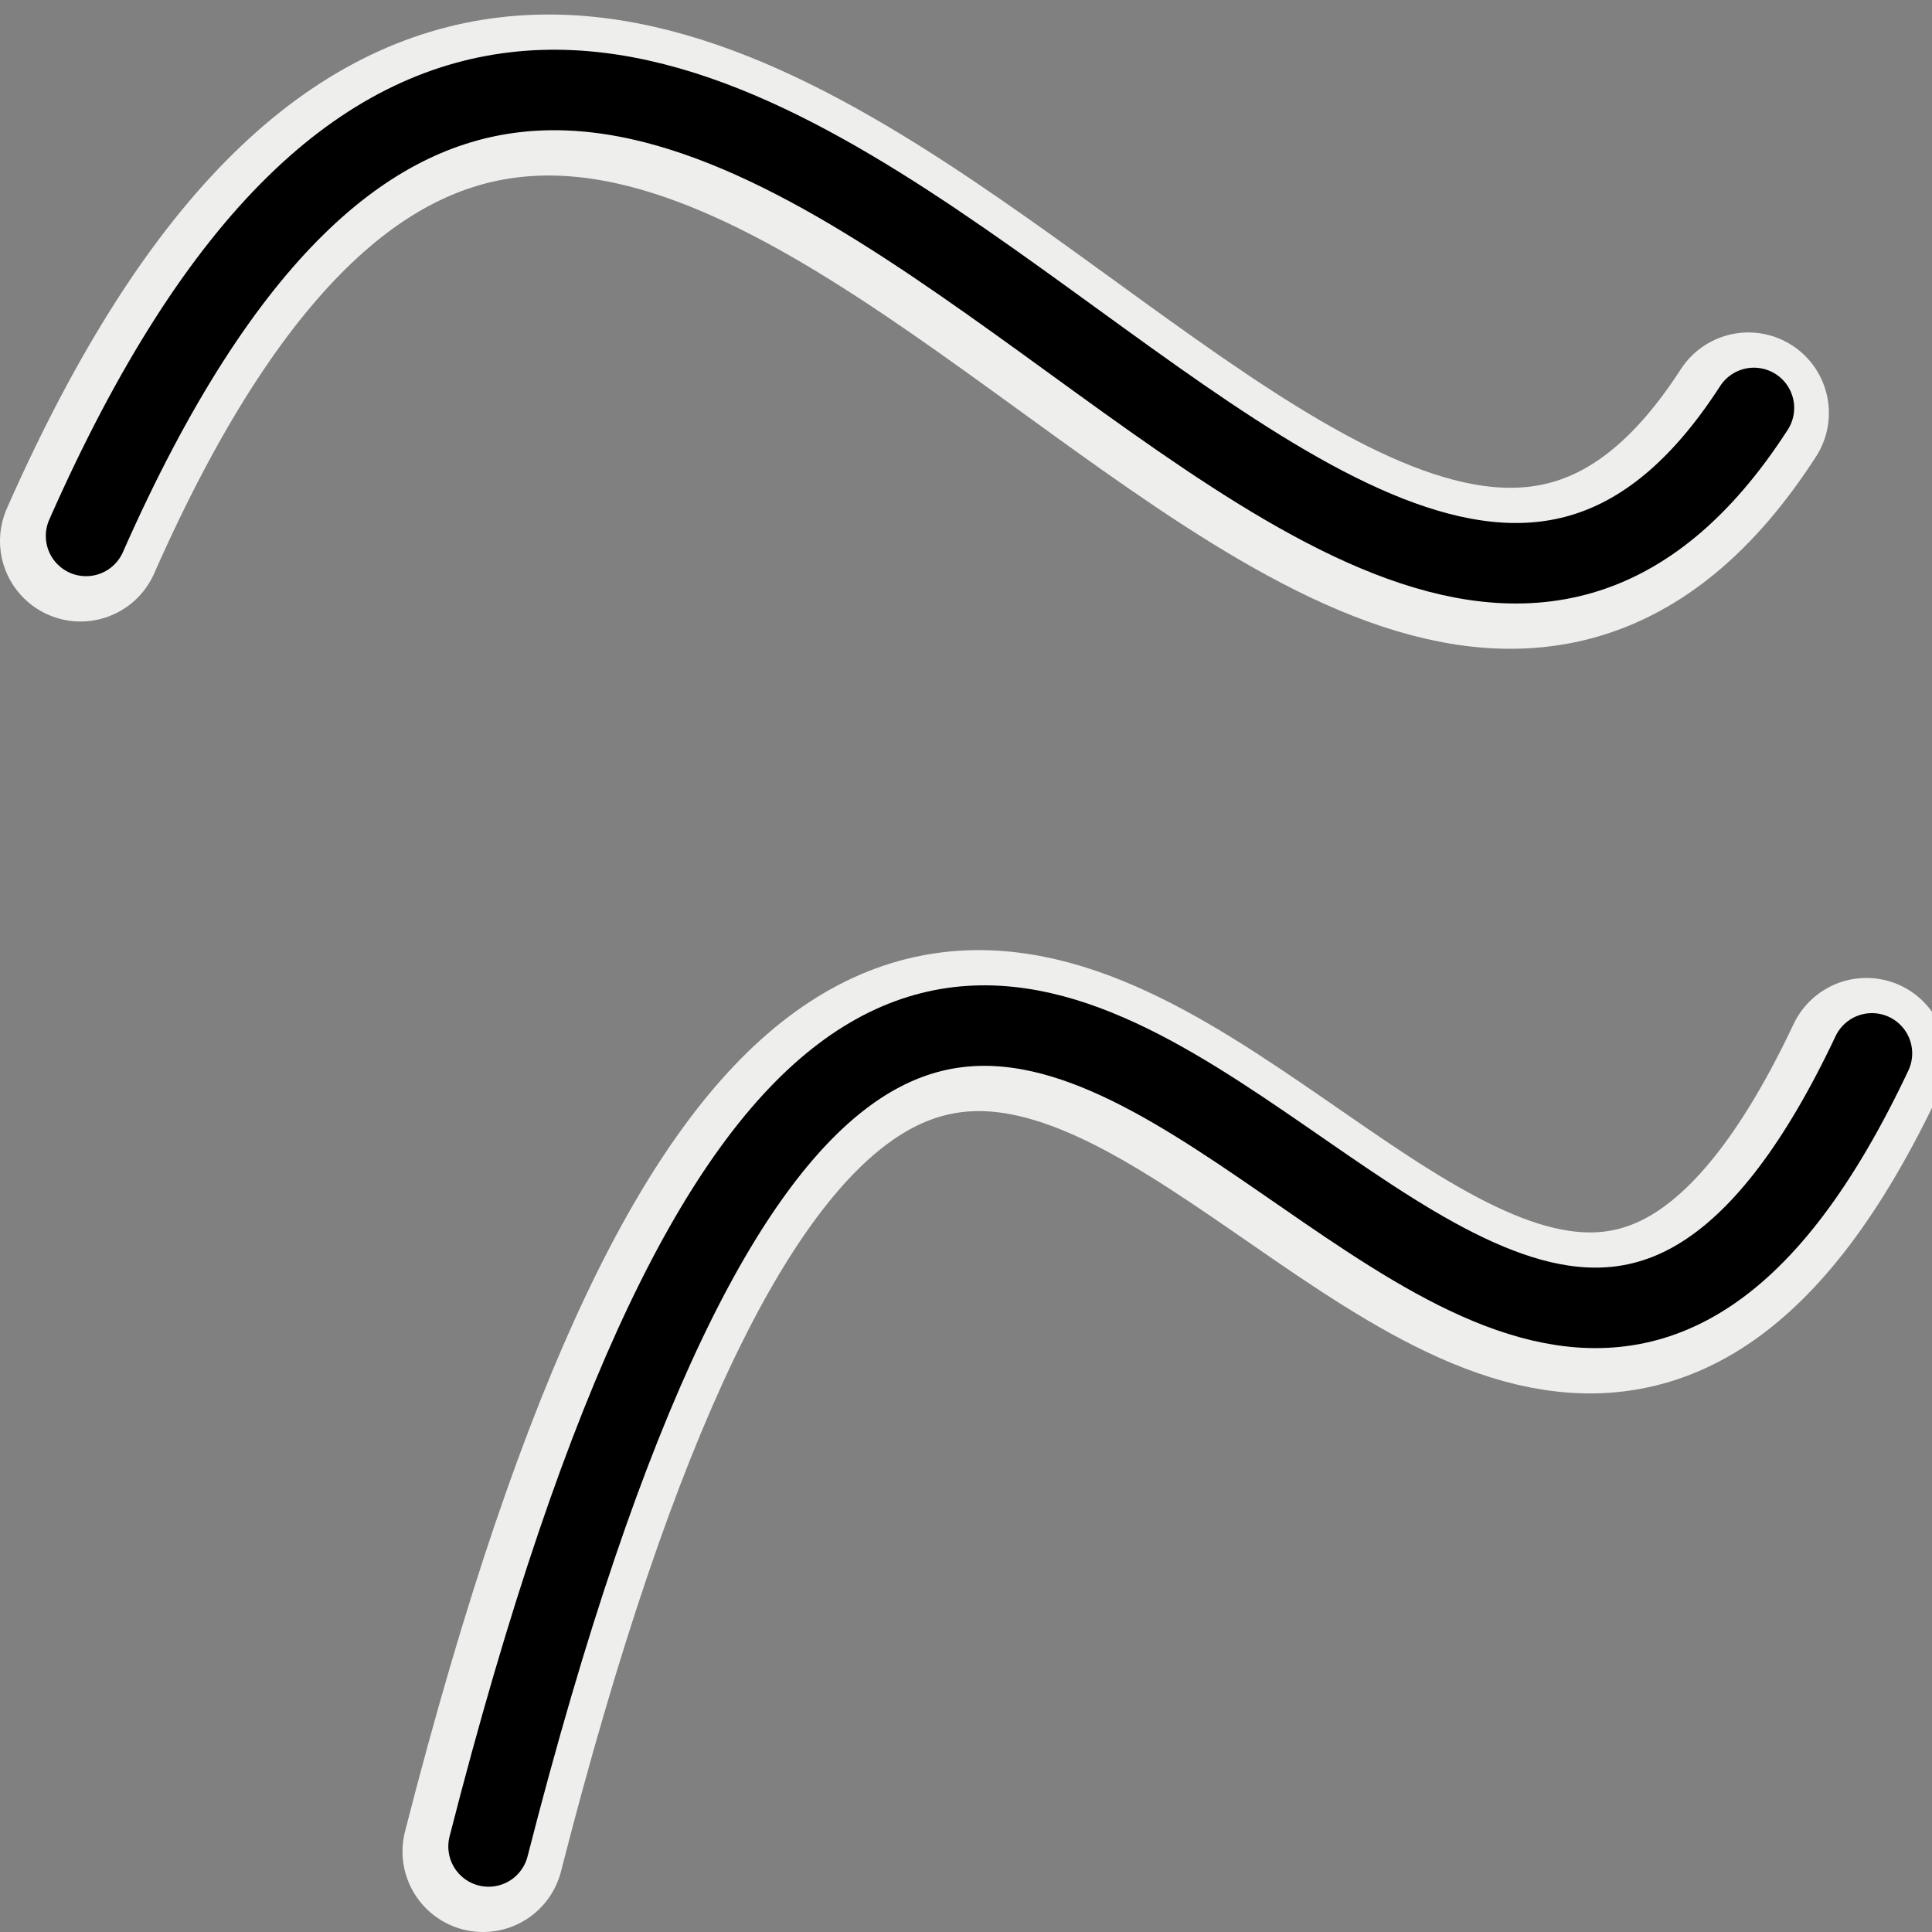 <?xml version="1.0" encoding="UTF-8" standalone="no"?>
<!-- Created with Inkscape (http://www.inkscape.org/) -->
<svg
   xmlns:dc="http://purl.org/dc/elements/1.1/"
   xmlns:cc="http://web.resource.org/cc/"
   xmlns:rdf="http://www.w3.org/1999/02/22-rdf-syntax-ns#"
   xmlns:svg="http://www.w3.org/2000/svg"
   xmlns="http://www.w3.org/2000/svg"
   xmlns:xlink="http://www.w3.org/1999/xlink"
   xmlns:sodipodi="http://sodipodi.sourceforge.net/DTD/sodipodi-0.dtd"
   xmlns:inkscape="http://www.inkscape.org/namespaces/inkscape"
   width="48px"
   height="48px"
   id="svg3000"
   sodipodi:version="0.32"
   inkscape:version="0.44.1"
   sodipodi:docbase="e:\dev_clean\src\houdini\support\icons\sop"
   sodipodi:docname="wiretransfershape.svg">
  <rect width="100%" height="100%" fill="#808080" stroke="none"/>
  <defs
     id="defs3002">
    <linearGradient
       id="linearGradient3942">
      <stop
         style="stop-color:white;stop-opacity:1;"
         offset="0"
         id="stop3944" />
      <stop
         style="stop-color:#cbcbc5;stop-opacity:1;"
         offset="1"
         id="stop3946" />
    </linearGradient>
    <linearGradient
       id="linearGradient3927">
      <stop
         style="stop-color:#2e3436;stop-opacity:1;"
         offset="0"
         id="stop3929" />
      <stop
         id="stop3935"
         offset="0.5"
         style="stop-color:#2e3436;stop-opacity:1;" />
      <stop
         style="stop-color:#2e3436;stop-opacity:0;"
         offset="1"
         id="stop3931" />
    </linearGradient>
    <linearGradient
       id="linearGradient3895">
      <stop
         style="stop-color:#b9ef87;stop-opacity:1"
         offset="0"
         id="stop3897" />
      <stop
         id="stop3917"
         offset="0.75"
         style="stop-color:#80da28;stop-opacity:1;" />
      <stop
         style="stop-color:#569e0f;stop-opacity:1;"
         offset="1"
         id="stop3899" />
    </linearGradient>
    <radialGradient
       inkscape:collect="always"
       xlink:href="#linearGradient3895"
       id="radialGradient3901"
       cx="18.143"
       cy="19"
       fx="18.143"
       fy="19"
       r="22.548"
       gradientUnits="userSpaceOnUse" />
    <radialGradient
       inkscape:collect="always"
       xlink:href="#linearGradient3927"
       id="radialGradient3933"
       cx="22.524"
       cy="22.619"
       fx="22.524"
       fy="22.619"
       r="22.048"
       gradientUnits="userSpaceOnUse" />
    <linearGradient
       inkscape:collect="always"
       xlink:href="#linearGradient3942"
       id="linearGradient3948"
       x1="13.476"
       y1="12.786"
       x2="34.476"
       y2="34.69"
       gradientUnits="userSpaceOnUse" />
  </defs>
  <sodipodi:namedview
     id="base"
     pagecolor="#ffffff"
     bordercolor="#666666"
     borderopacity="1.0"
     inkscape:pageopacity="0.0"
     inkscape:pageshadow="2"
     inkscape:zoom="7"
     inkscape:cx="24"
     inkscape:cy="29.664179"
     inkscape:current-layer="layer1"
     showgrid="true"
     inkscape:grid-bbox="true"
     inkscape:document-units="px"
     inkscape:window-width="1329"
     inkscape:window-height="1002"
     inkscape:window-x="291"
     inkscape:window-y="7" />
  <g
     id="layer1"
     inkscape:label="Layer 1"
     inkscape:groupmode="layer">
    <path
       style="fill:none;fill-opacity:0.75;fill-rule:evenodd;stroke:#eeeeec;stroke-width:4;stroke-linecap:round;stroke-linejoin:miter;stroke-miterlimit:4;stroke-dasharray:none;stroke-opacity:1"
       d="M 12,46 C 23.652,0.43 35.753,48.789 46.37,26.297"
       id="path46665"
       sodipodi:nodetypes="cc" />
    <path
       style="fill:none;fill-opacity:0.75;fill-rule:evenodd;stroke:#eeeeec;stroke-width:4;stroke-linecap:round;stroke-linejoin:miter;stroke-miterlimit:4;stroke-dasharray:none;stroke-opacity:1"
       d="M 2,13.441 C 15.442,-17.018 32.78,26.786 43.438,10.26"
       id="path46667"
       sodipodi:nodetypes="cc" />
    <path
       style="fill:none;fill-opacity:0.75;fill-rule:evenodd;stroke:black;stroke-width:2;stroke-linecap:round;stroke-linejoin:miter;stroke-miterlimit:4;stroke-dasharray:none;stroke-opacity:1"
       d="M 12.138,45.875 C 23.789,0.305 35.891,48.664 46.508,26.171"
       id="path46659"
       sodipodi:nodetypes="cc" />
    <path
       style="fill:none;fill-opacity:0.75;fill-rule:evenodd;stroke:black;stroke-width:2;stroke-linecap:round;stroke-linejoin:miter;stroke-miterlimit:4;stroke-dasharray:none;stroke-opacity:1"
       d="M 2.138,13.315 C 15.58,-17.143 32.917,26.661 43.576,10.135"
       id="path46661"
       sodipodi:nodetypes="cc" />
  </g>
</svg>
